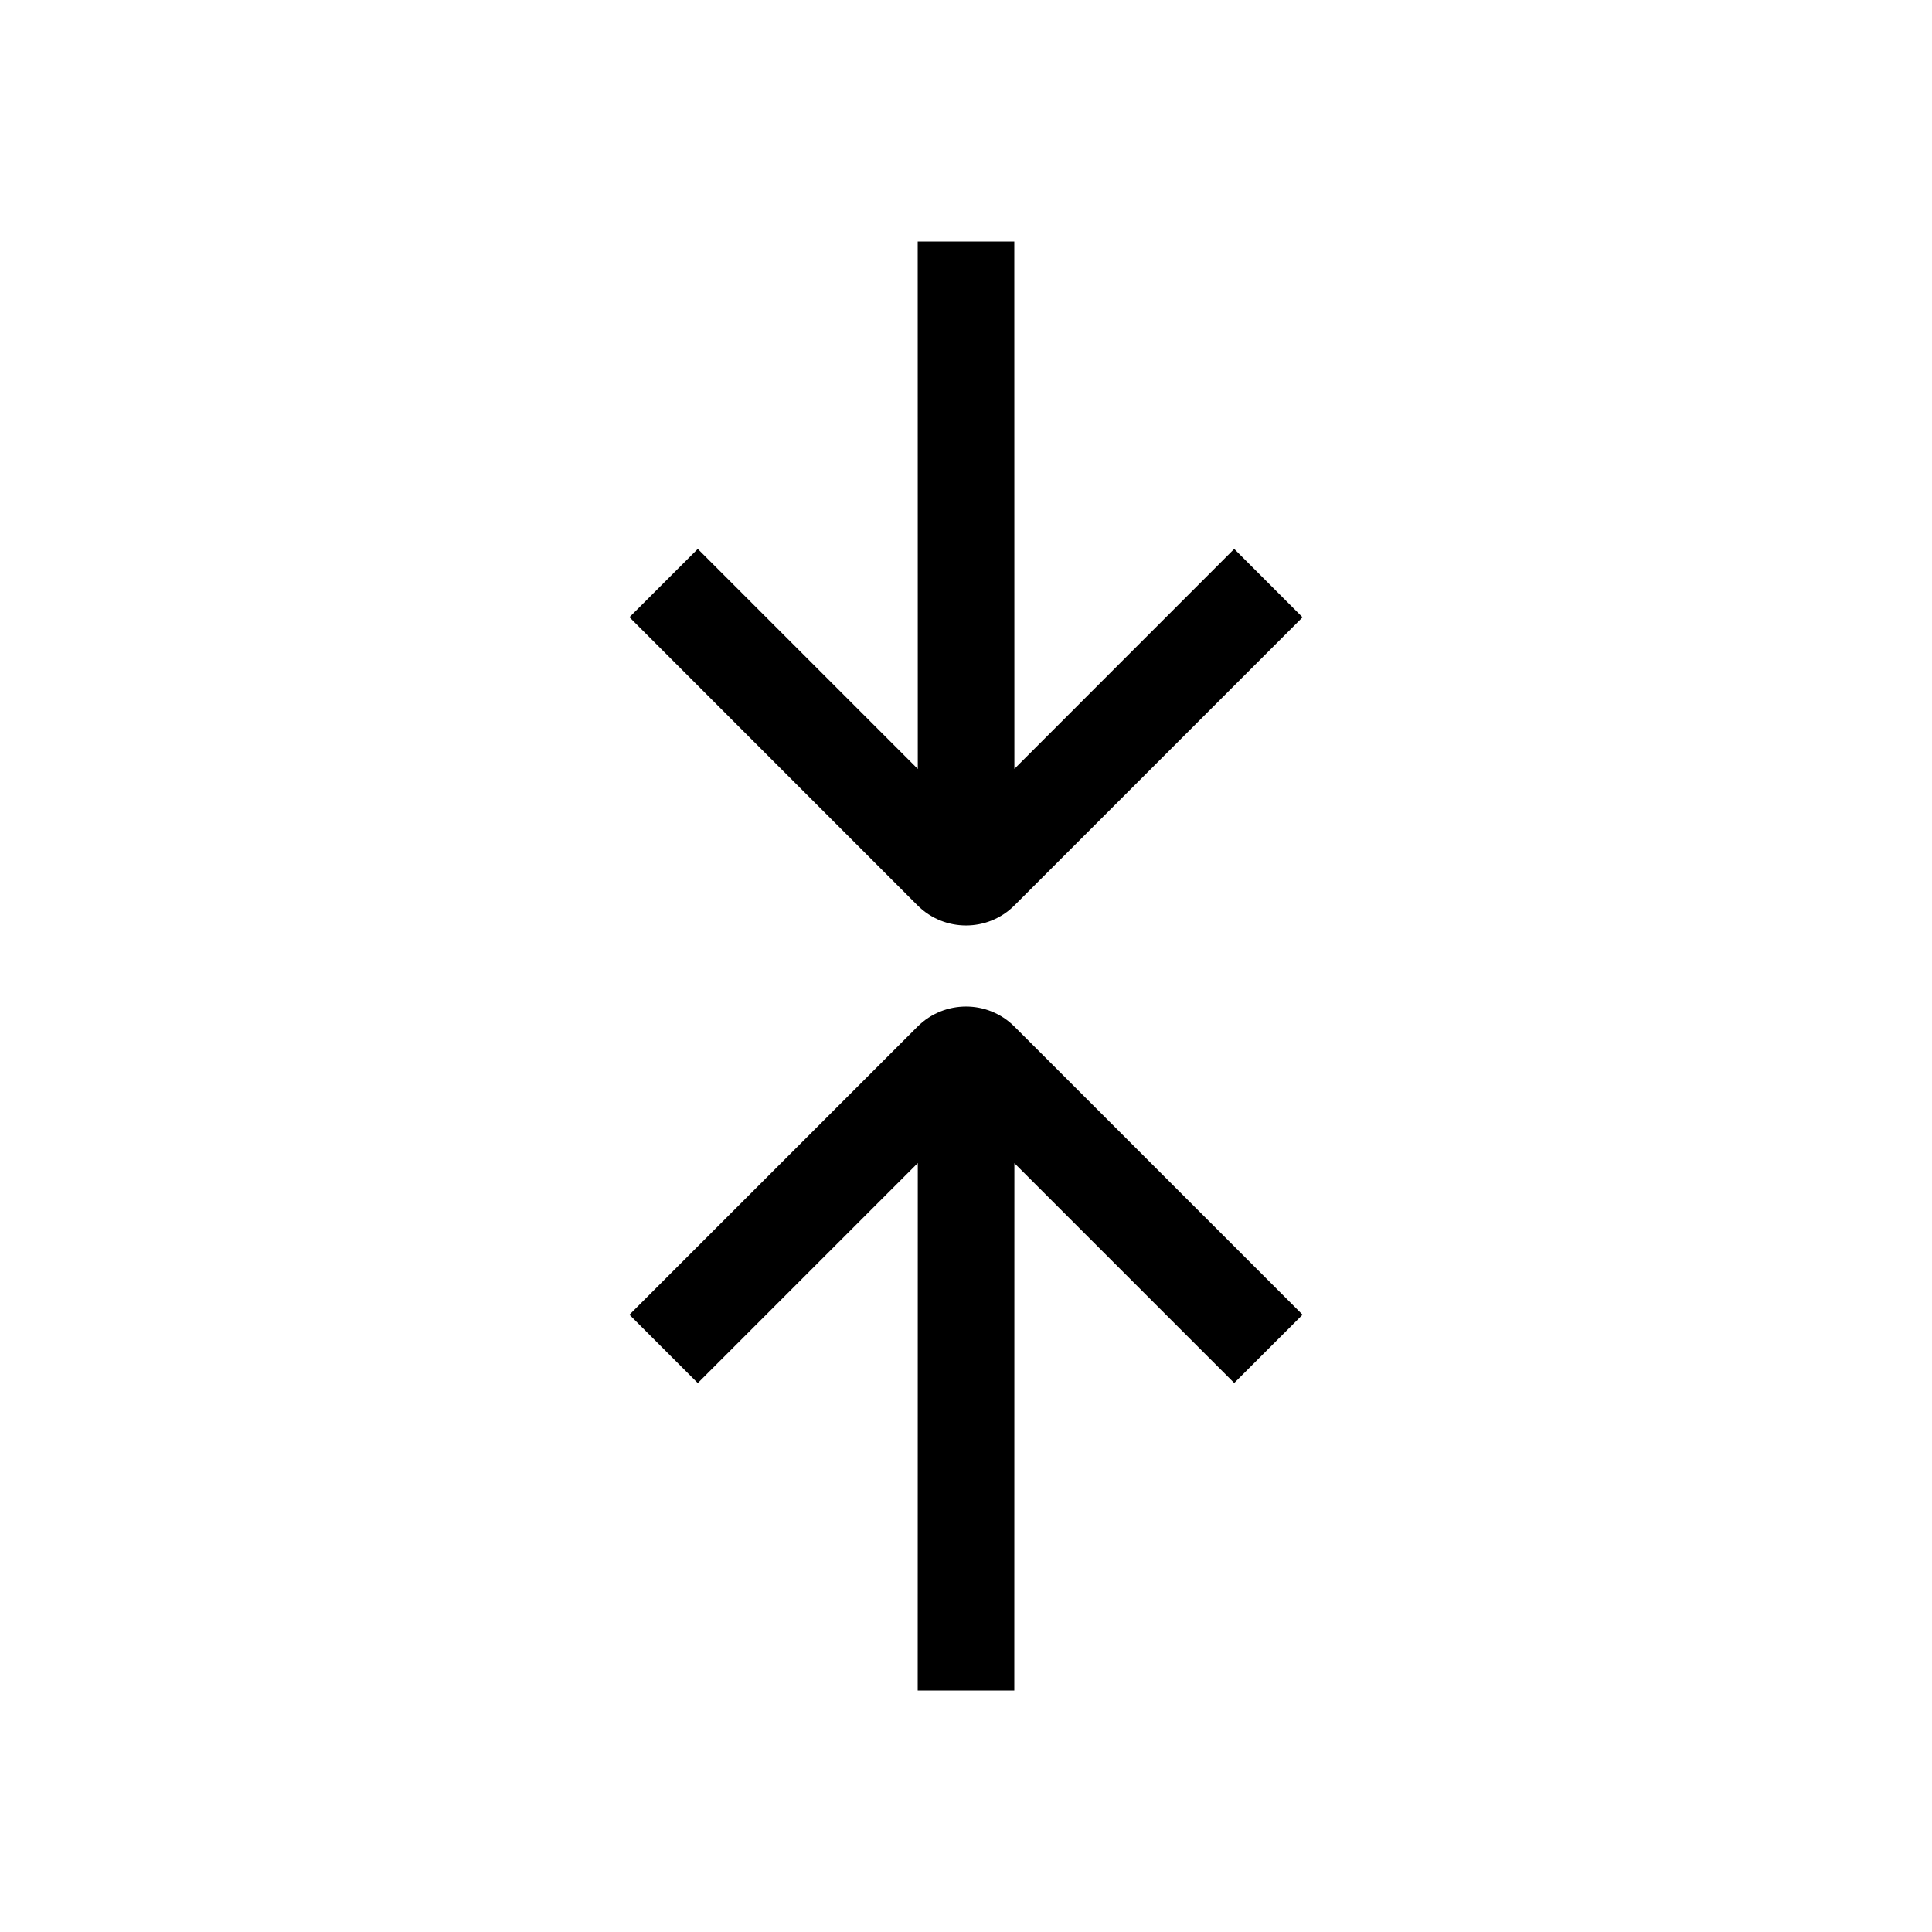 <svg width="24" height="24" viewBox="0 0 24 24" fill="none" xmlns="http://www.w3.org/2000/svg">
<path fill-rule="evenodd" clip-rule="evenodd" d="M12.601 9.551L15.332 6.819L16.181 7.668L12.601 11.248C12.27 11.579 11.731 11.579 11.399 11.248L7.819 7.667L8.668 6.819L11.401 9.552L11.4 3L12.6 3L12.601 9.551ZM16.181 16.332L12.601 12.752C12.27 12.421 11.731 12.421 11.399 12.752L7.819 16.332L8.668 17.181L11.401 14.448L11.4 21L12.6 21L12.601 14.449L15.332 17.18L16.181 16.332Z" fill="black"/>
</svg>
